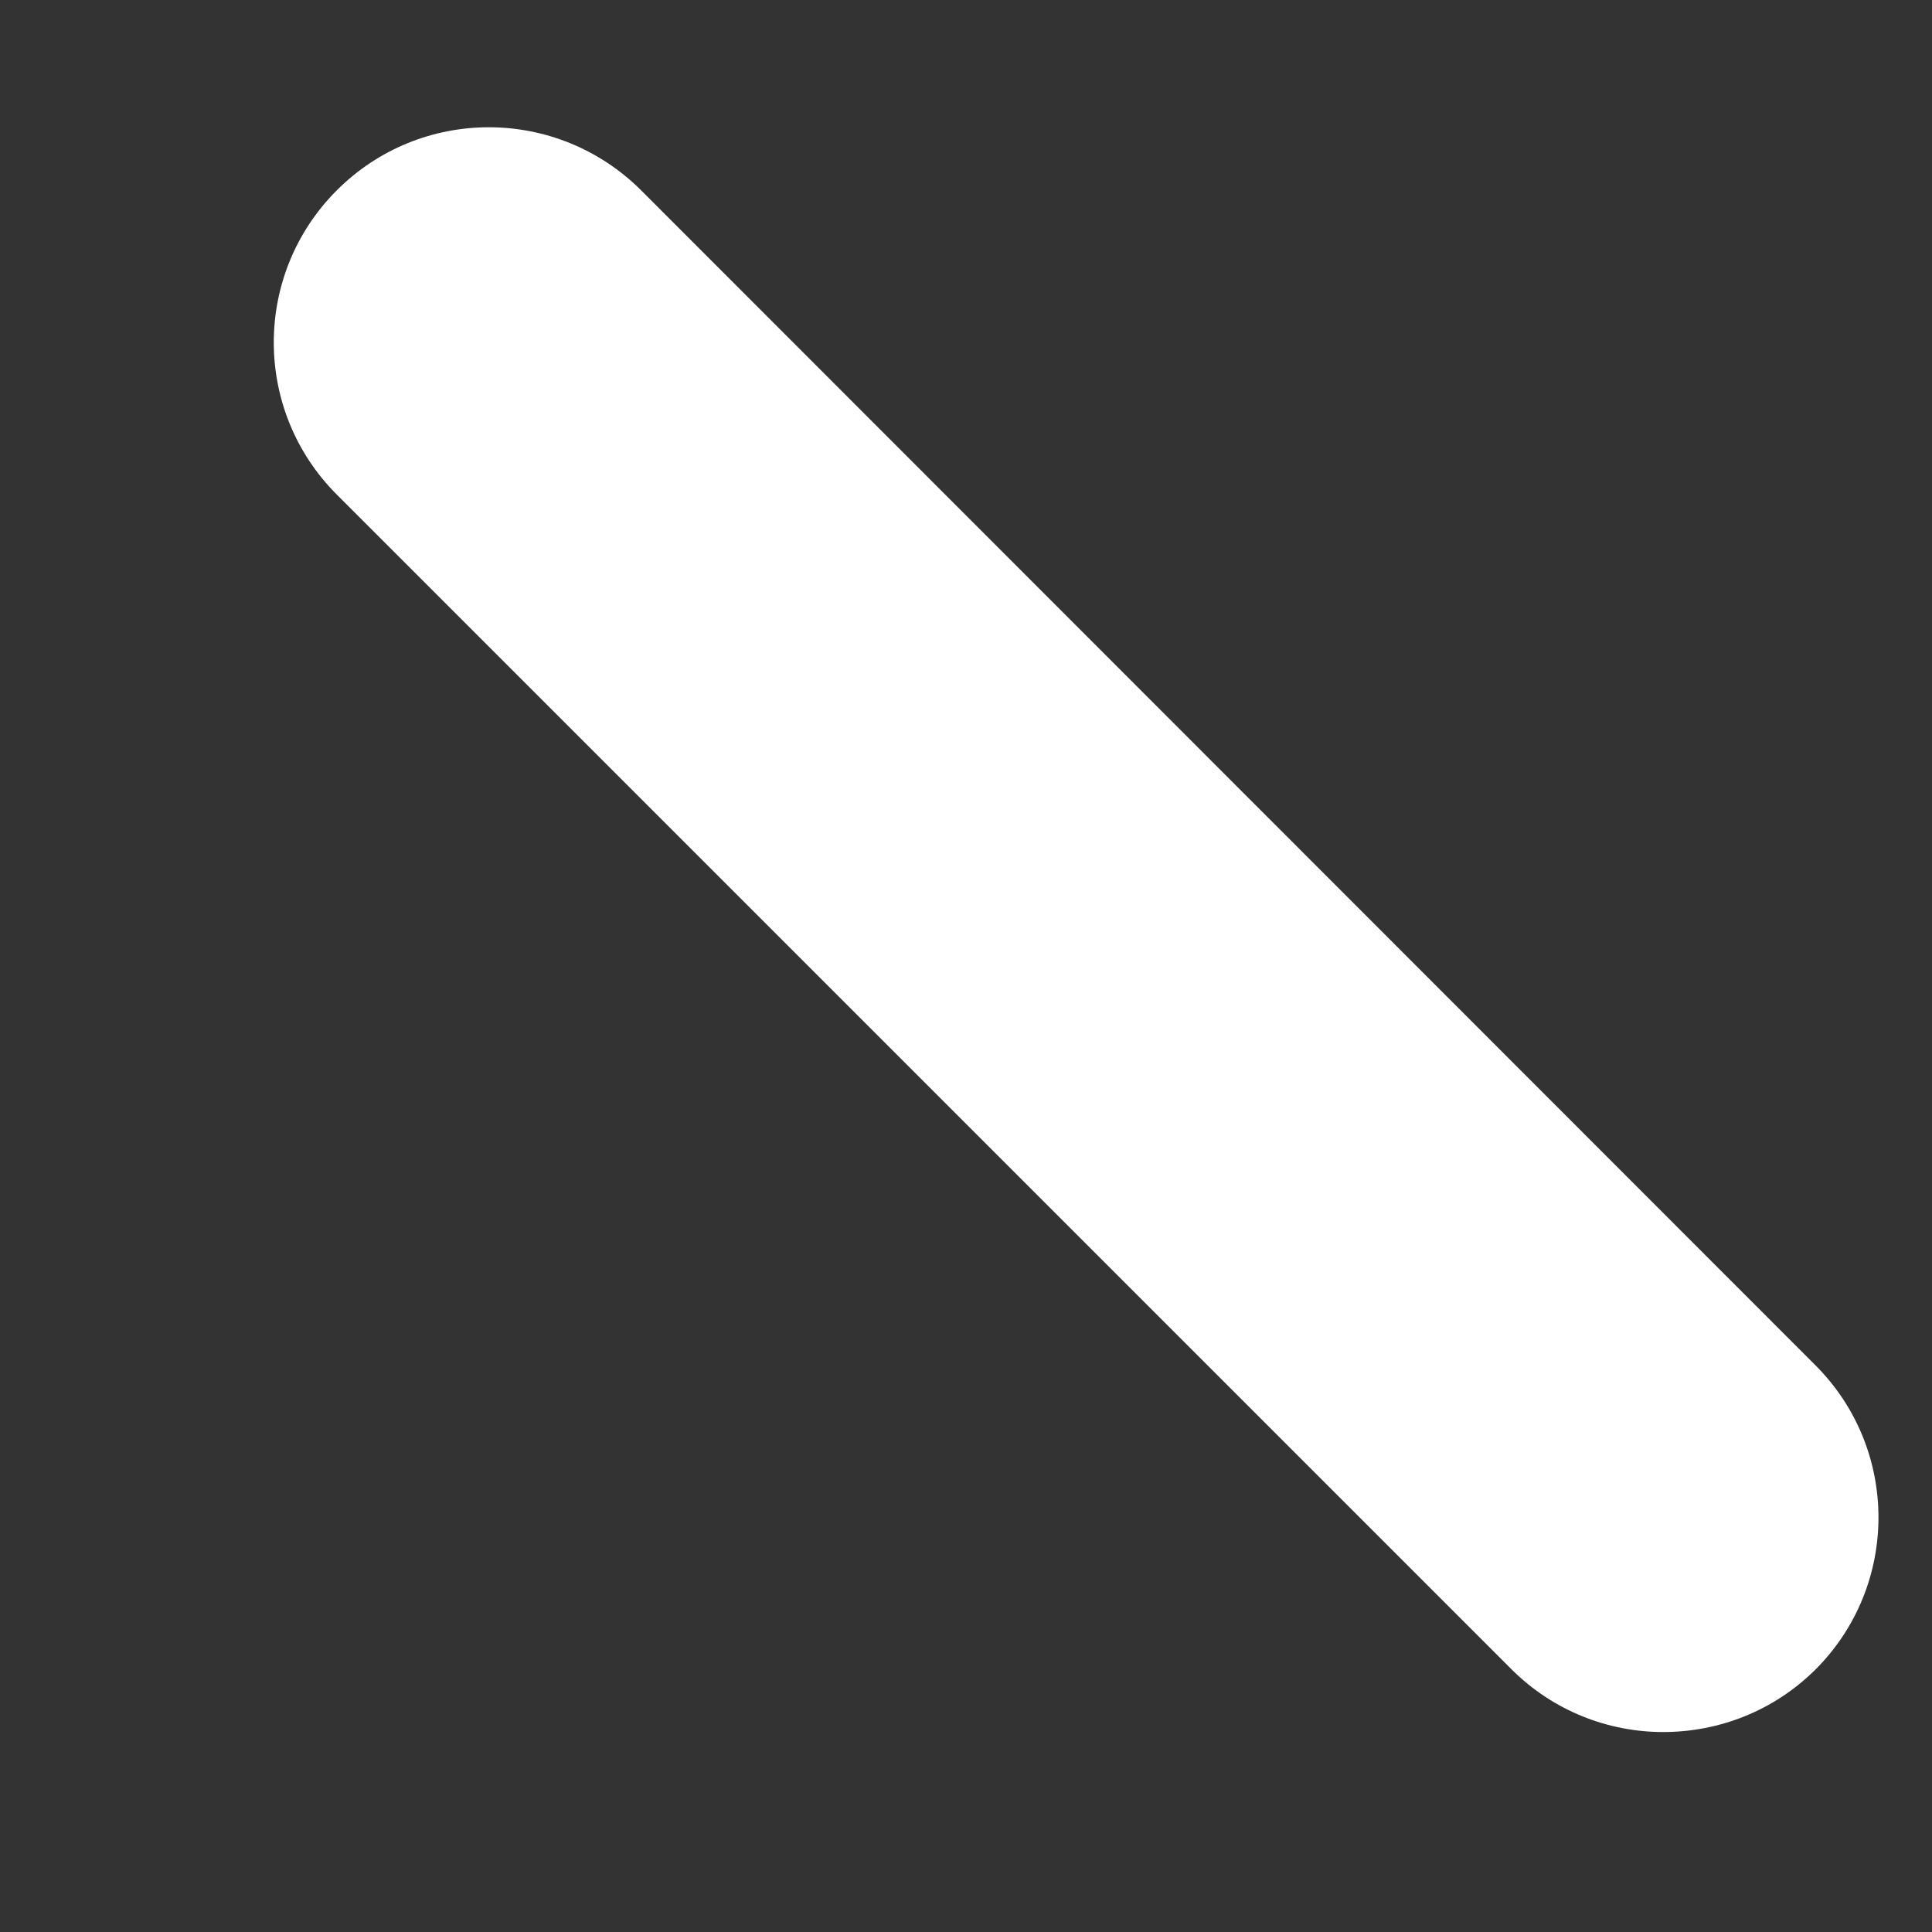 ﻿<?xml version="1.0" encoding="utf-8"?>
<svg version="1.1" xmlns:xlink="http://www.w3.org/1999/xlink" width="6px" height="6px" xmlns="http://www.w3.org/2000/svg">
  <rect width="100%" height="100%" fill="#333333" stroke="none"/>
  <g transform="matrix(1 0 0 1 -182 -138 )">
    <path d="M 5.638 5.185  C 5.507 5.315  5.336 5.379  5.165 5.379  C 4.994 5.379  4.823 5.313  4.694 5.184  L 1.046 1.536  C 0.785 1.275  0.785 0.852  1.046 0.591  C 1.307 0.33  1.729 0.33  1.991 0.591  L 5.638 4.24  C 5.899 4.501  5.899 4.924  5.638 5.185  Z " fill-rule="nonzero" fill="#ffffff" stroke="none" transform="matrix(1 0 0 1 182 138 )" />
  </g>
</svg>